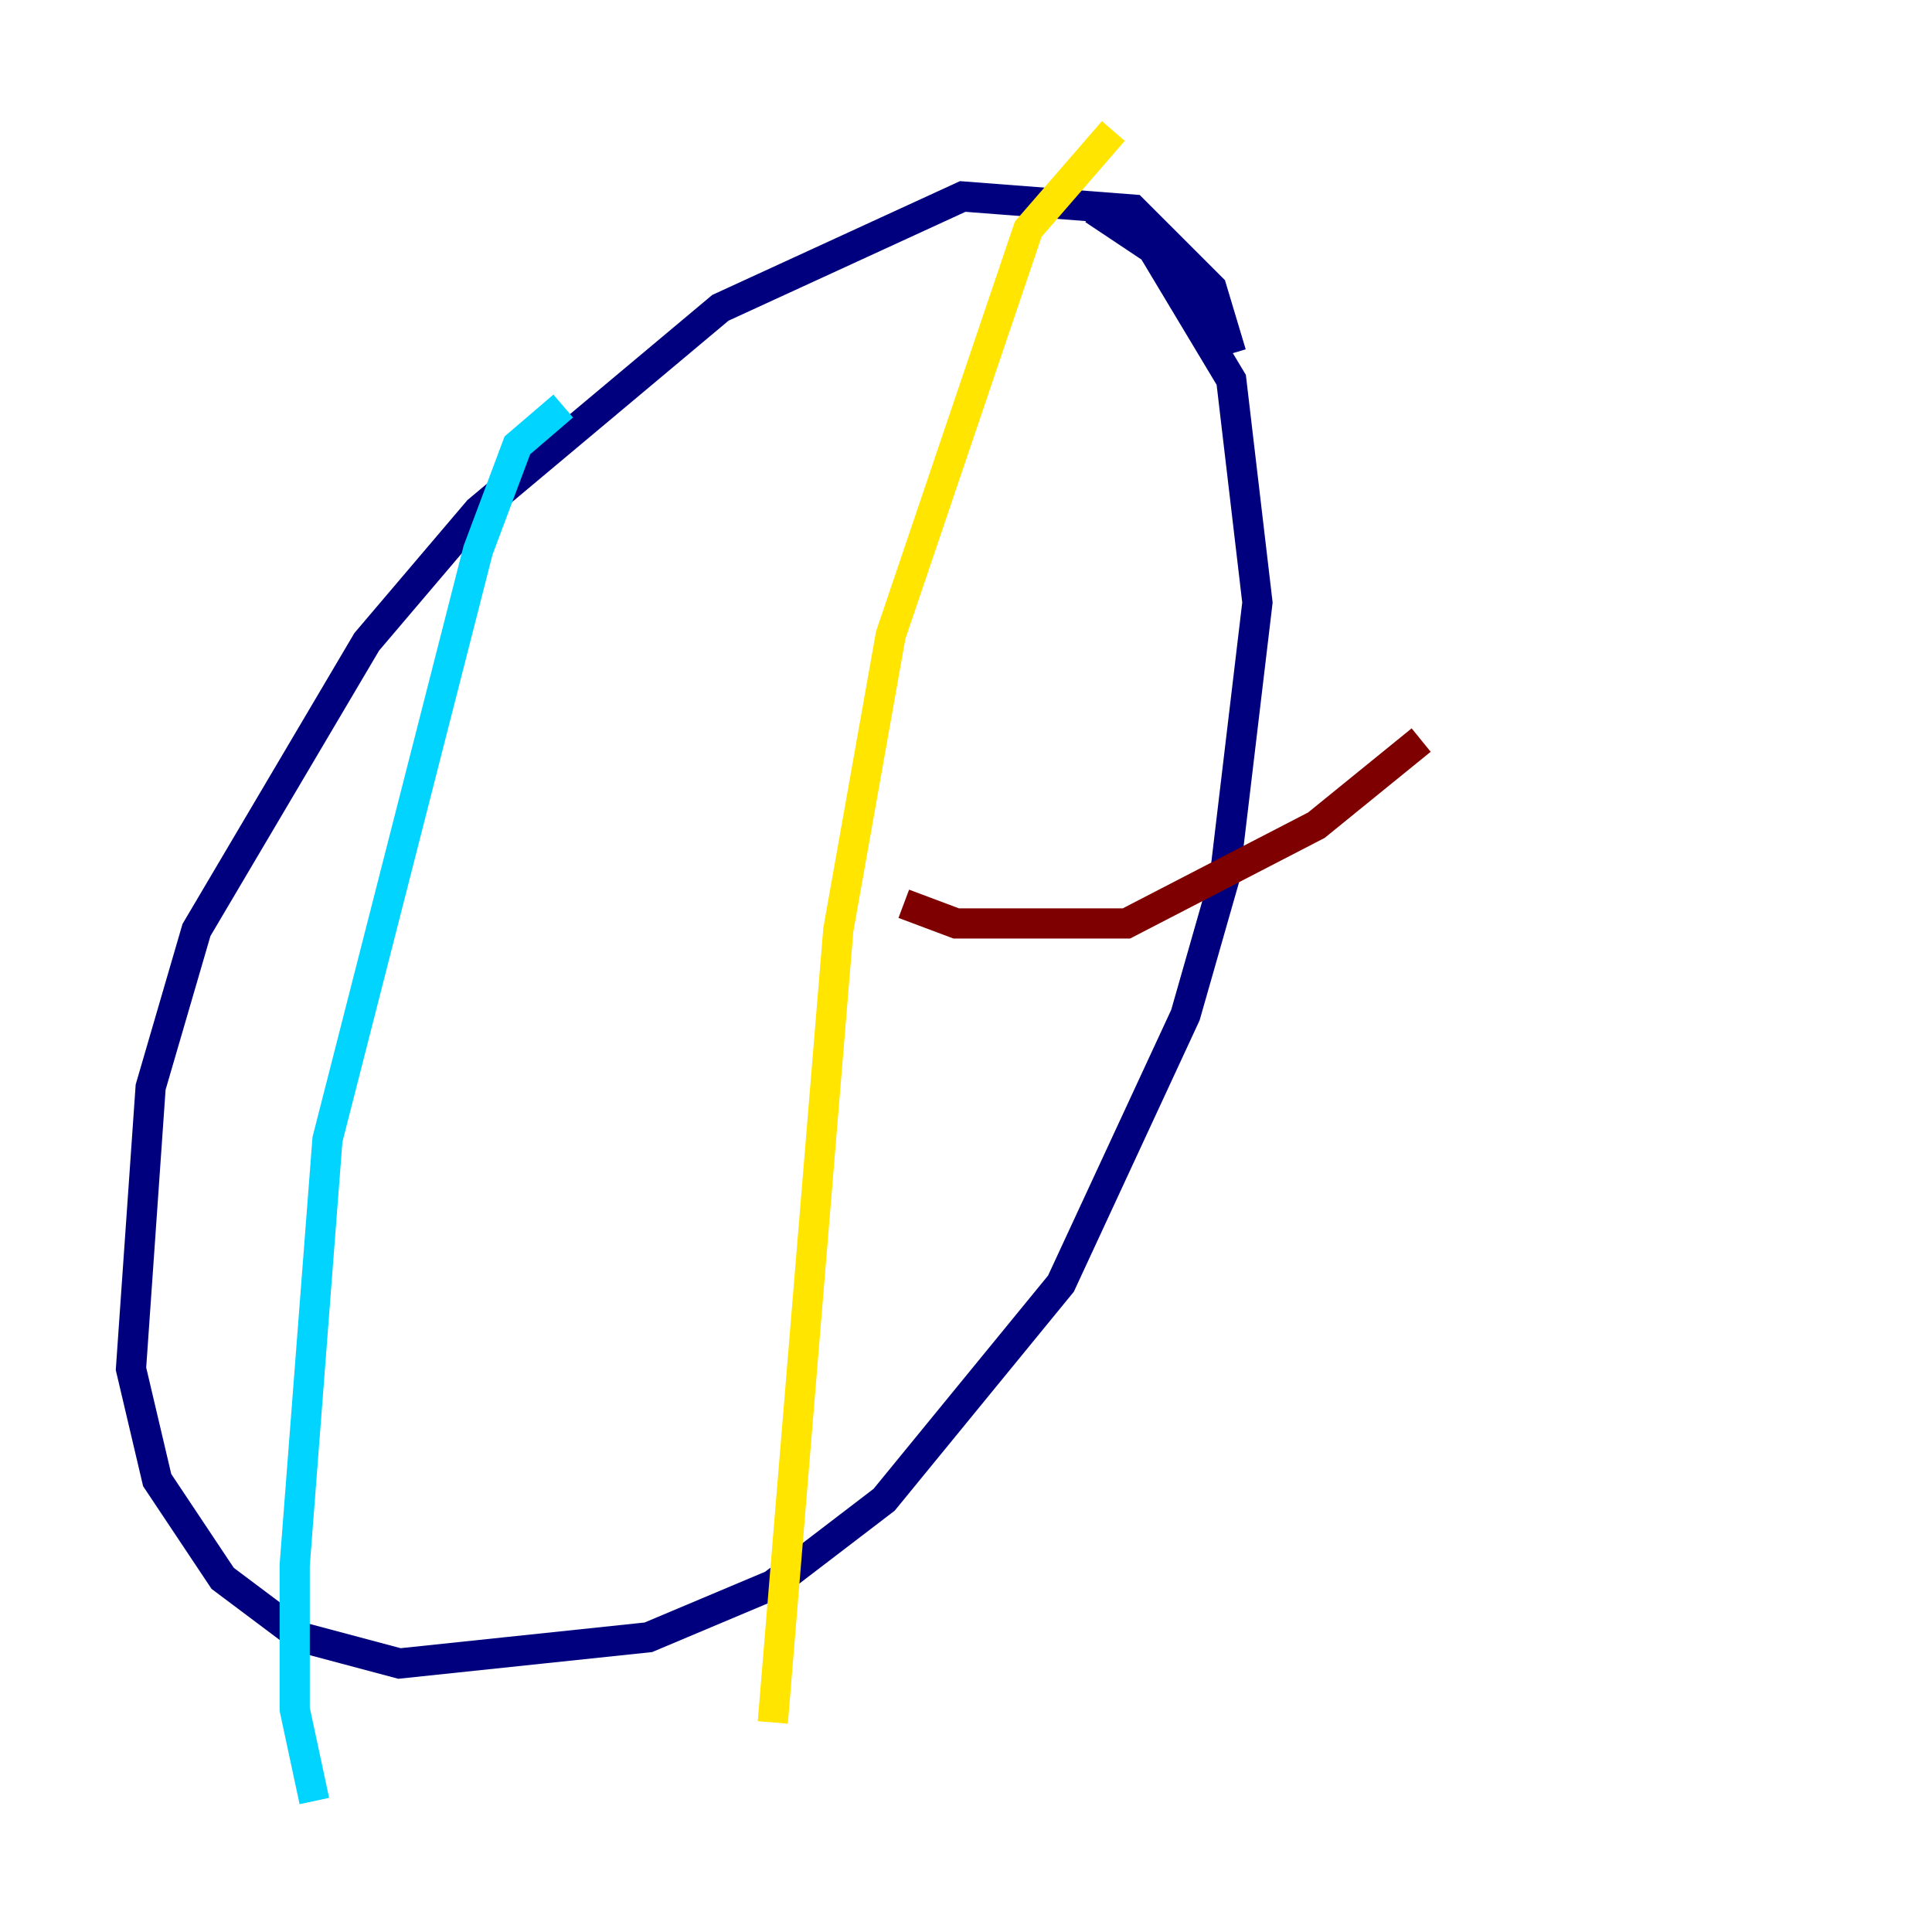 <?xml version="1.0" encoding="utf-8" ?>
<svg baseProfile="tiny" height="128" version="1.2" viewBox="0,0,128,128" width="128" xmlns="http://www.w3.org/2000/svg" xmlns:ev="http://www.w3.org/2001/xml-events" xmlns:xlink="http://www.w3.org/1999/xlink"><defs /><polyline fill="none" points="81.573,23.43 80.271,19.091 75.064,13.885 63.783,13.017 47.729,20.393 31.675,33.844 24.298,42.522 13.017,61.614 9.98,72.027 8.678,90.685 10.414,98.061 14.752,104.57 19.959,108.475 26.468,110.21 42.956,108.475 51.2,105.003 58.576,99.363 70.291,85.044 78.536,67.254 81.139,58.142 83.308,39.919 81.573,25.166 76.366,16.488 72.461,13.885" stroke="#00007f" stroke-width="2" /><polyline fill="none" points="37.315,26.902 34.278,29.505 31.675,36.447 21.695,75.498 19.525,103.702 19.525,113.248 20.827,119.322" stroke="#00d4ff" stroke-width="2" /><polyline fill="none" points="73.763,8.678 68.122,15.186 59.01,42.088 55.539,61.614 51.2,114.115" stroke="#ffe500" stroke-width="2" /><polyline fill="none" points="59.878,59.878 63.349,61.18 74.63,61.18 87.214,54.671 94.156,49.031" stroke="#7f0000" stroke-width="2" /></svg>